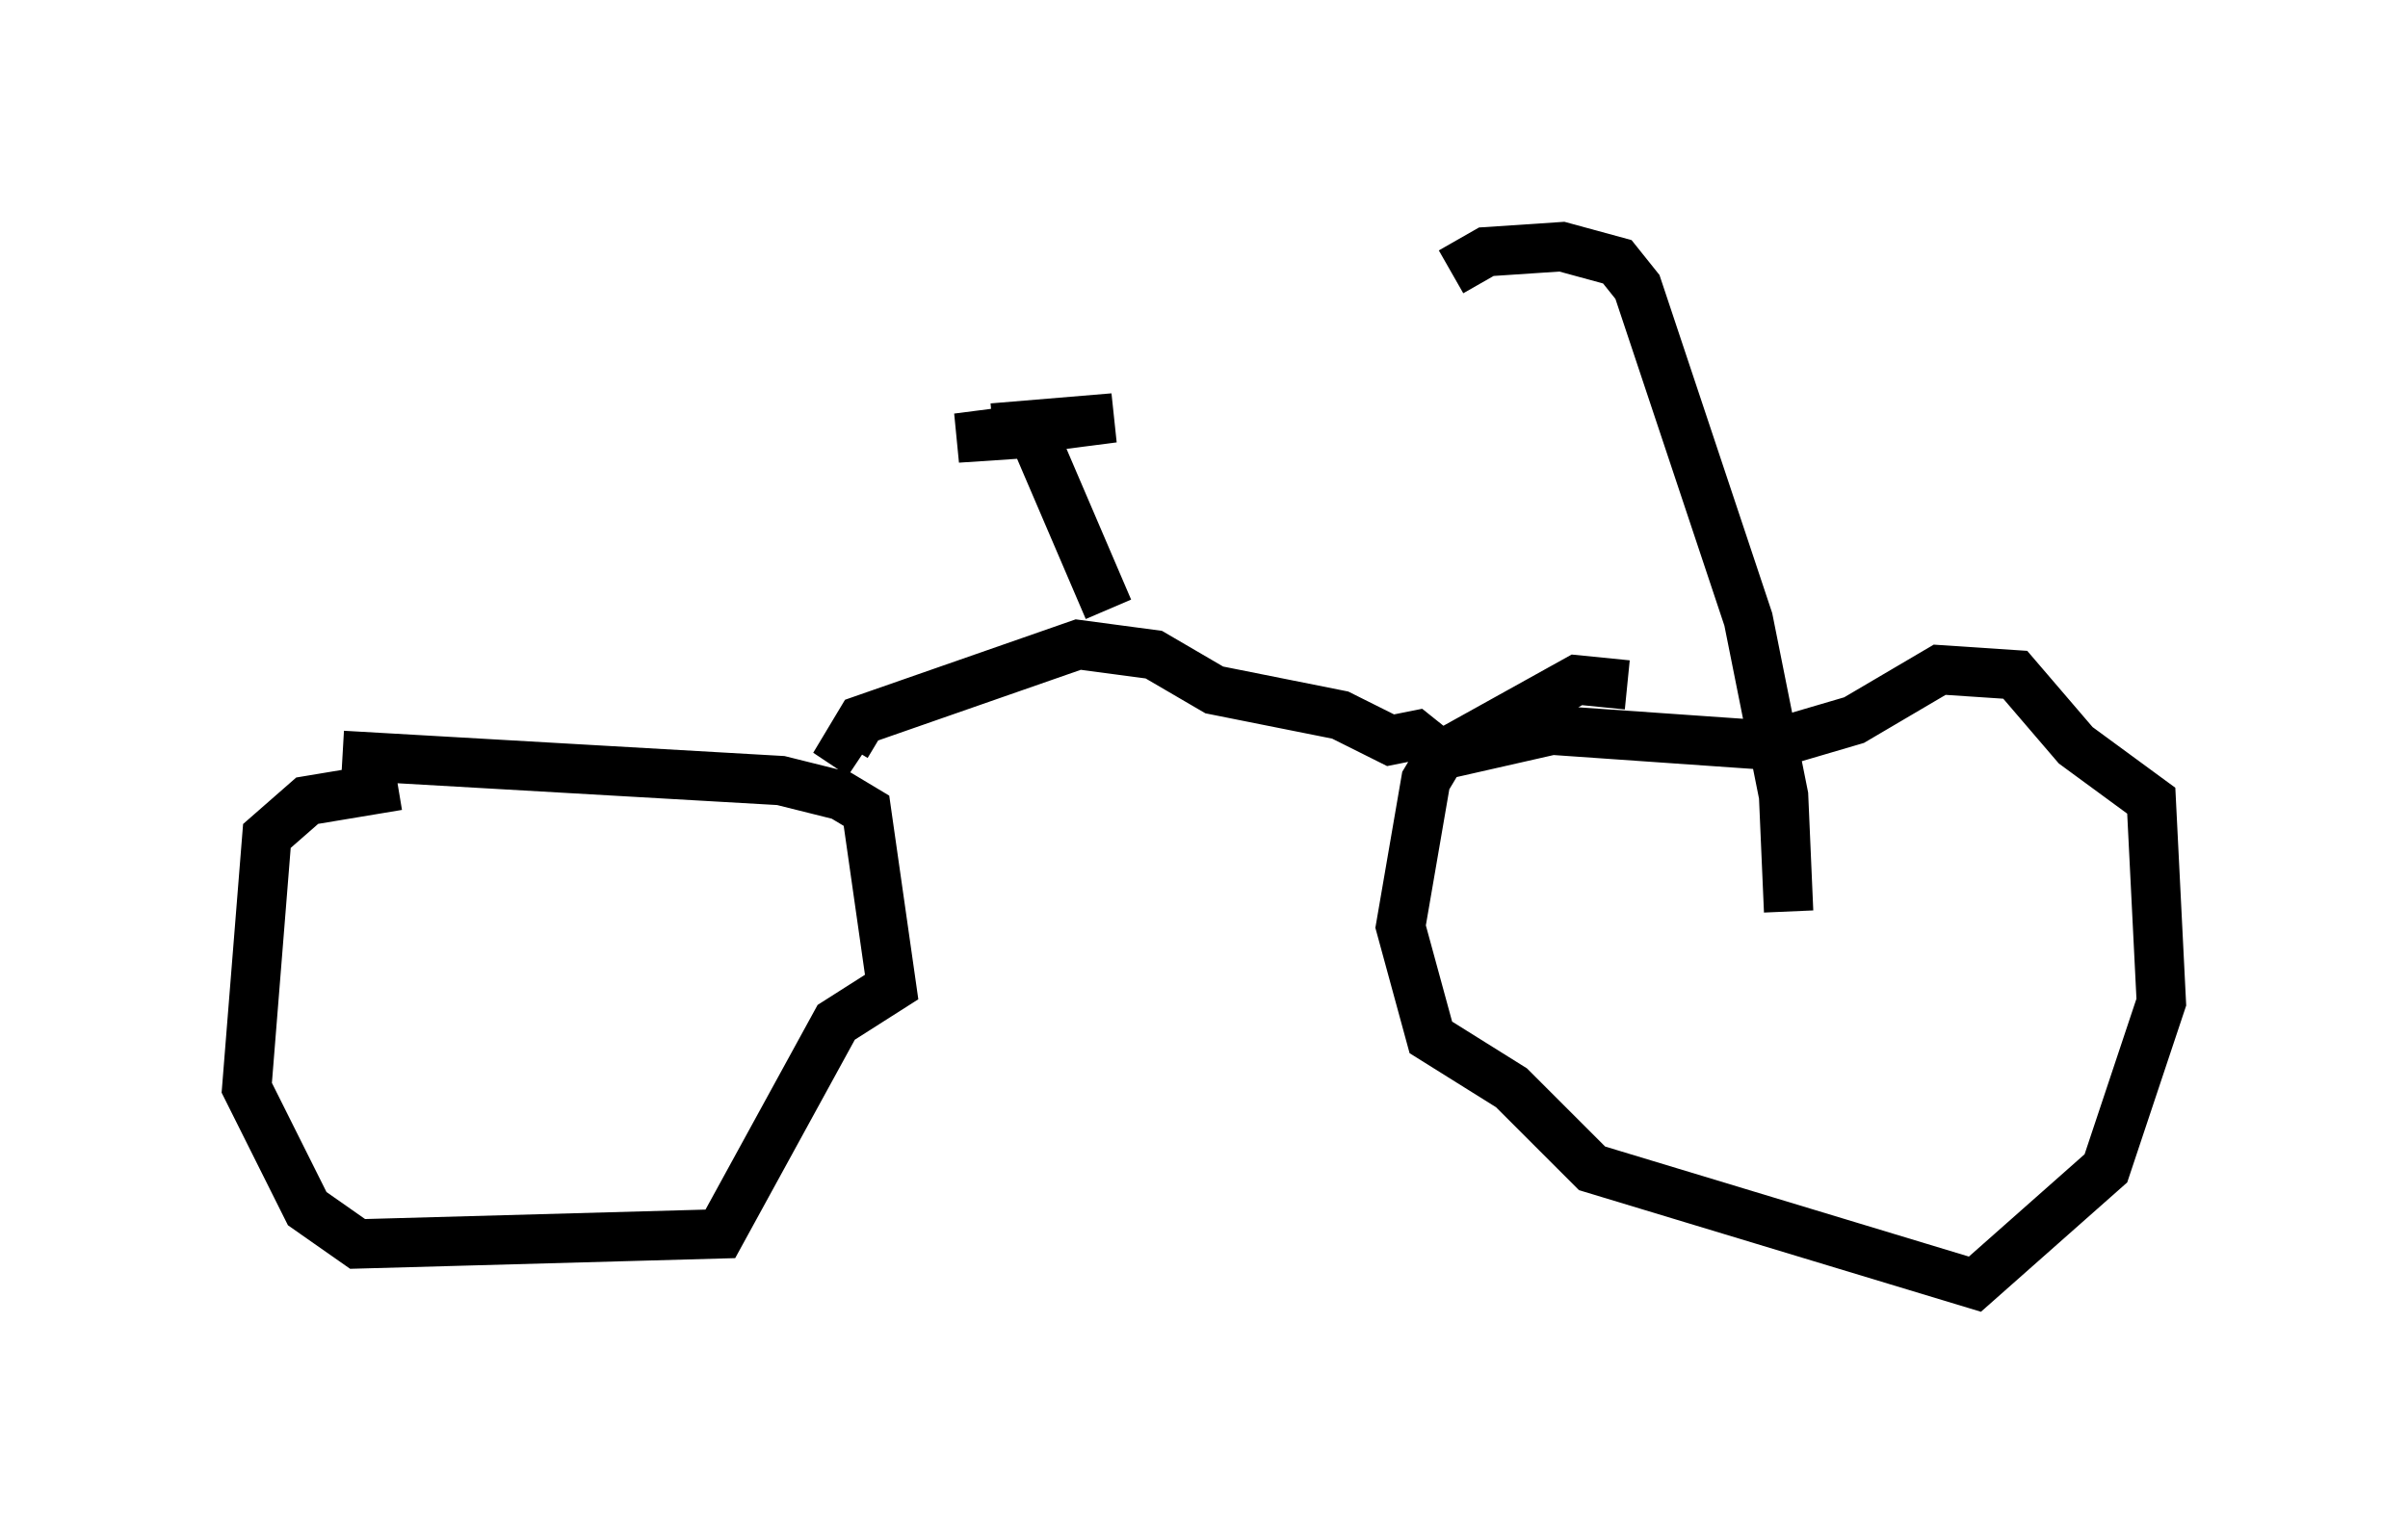 <?xml version="1.0" encoding="utf-8" ?>
<svg baseProfile="full" height="31.029" version="1.1" width="48.792" xmlns="http://www.w3.org/2000/svg" xmlns:ev="http://www.w3.org/2001/xml-events" xmlns:xlink="http://www.w3.org/1999/xlink"><defs /><rect fill="white" height="31.029" width="48.792" x="0" y="0" /><path d="M10.615, 16.433 m-2.552, -0.51 l-1.838, 0.306 -0.817, 0.715 l-0.408, 5.104 1.225, 2.45 l1.021, 0.715 7.35, -0.204 l2.348, -4.288 1.123, -0.715 l-0.51, -3.573 -0.51, -0.306 l-1.225, -0.306 -8.881, -0.51 m26.032, -1.429 l-1.021, -0.102 -2.756, 1.531 l-0.306, 0.51 -0.51, 2.96 l0.613, 2.246 1.633, 1.021 l1.633, 1.633 7.758, 2.348 l2.654, -2.348 1.123, -3.369 l-0.204, -4.083 -1.531, -1.123 l-1.225, -1.429 -1.531, -0.102 l-1.735, 1.021 -1.735, 0.51 l-4.39, -0.306 -2.246, 0.51 l-0.51, -0.408 -0.51, 0.102 l-1.021, -0.51 -2.552, -0.51 l-1.225, -0.715 -1.531, -0.204 l-4.39, 1.531 -0.306, 0.51 l0.306, 0.204 m5.002, -2.96 l-1.531, -3.573 -1.531, 0.102 l3.165, -0.408 -2.45, 0.204 m16.129, 9.8 l-0.102, -2.348 -0.715, -3.573 l-2.246, -6.738 -0.408, -0.51 l-1.123, -0.306 -1.531, 0.102 l-0.715, 0.408 " fill="none" stroke="black" stroke-width="1" /></svg>